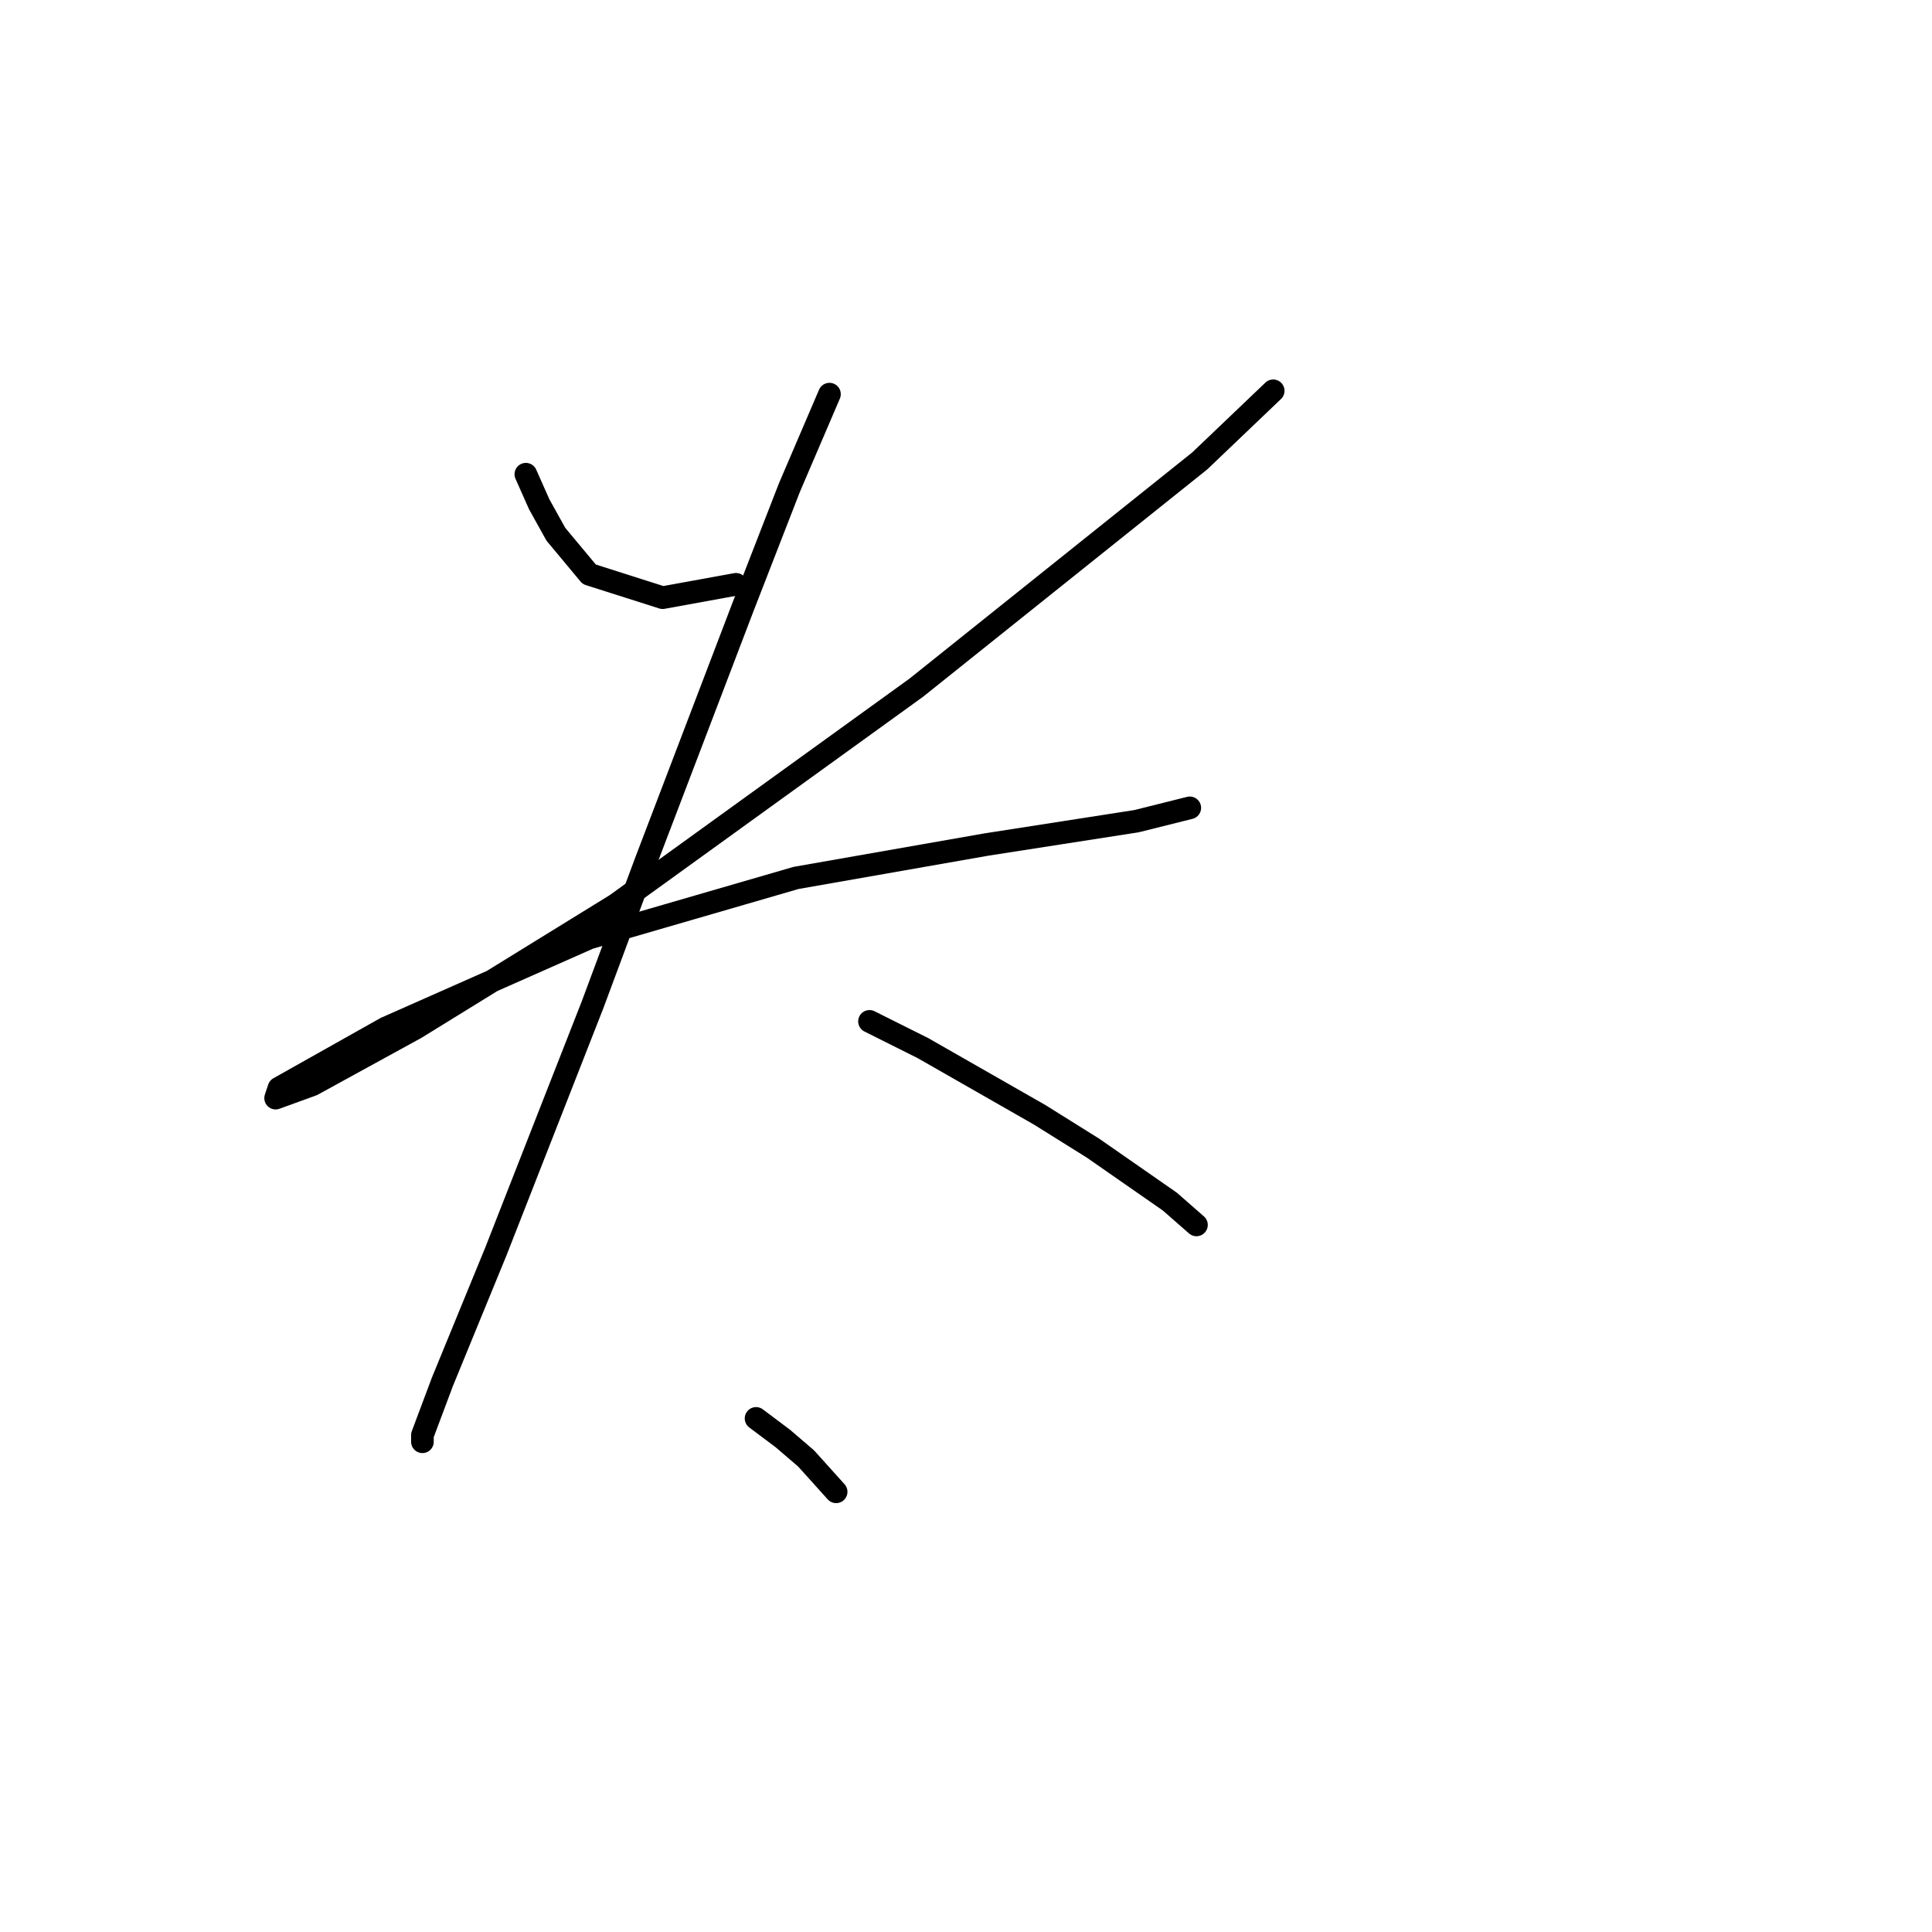 <?xml version="1.0" standalone="no"?>
    <svg width="256" height="256" xmlns="http://www.w3.org/2000/svg" version="1.1">
    <polyline stroke="black" stroke-width="3" stroke-linecap="round" fill="transparent" stroke-linejoin="round" points="69.678 62.836 71.446 66.815 73.657 70.794 78.078 76.099 87.804 79.194 97.529 77.425 97.529 77.425 " />
        <polyline stroke="black" stroke-width="3" stroke-linecap="round" fill="transparent" stroke-linejoin="round" points="168.705 51.784 158.979 61.068 121.402 91.13 81.614 119.865 55.089 136.223 41.385 143.738 36.522 145.506 36.964 144.18 51.11 136.223 78.078 124.286 105.487 116.329 130.686 111.908 150.58 108.813 157.653 107.045 157.653 107.045 " />
        <polyline stroke="black" stroke-width="3" stroke-linecap="round" fill="transparent" stroke-linejoin="round" points="109.908 52.226 104.603 64.605 98.414 80.52 85.593 114.118 78.52 133.128 65.699 165.842 58.626 183.084 55.973 190.157 55.973 191.041 55.973 191.041 " />
        <polyline stroke="black" stroke-width="3" stroke-linecap="round" fill="transparent" stroke-linejoin="round" points="115.213 135.338 122.286 138.875 137.759 147.717 144.833 152.138 155.001 159.211 158.537 162.306 158.537 162.306 " />
        <polyline stroke="black" stroke-width="3" stroke-linecap="round" fill="transparent" stroke-linejoin="round" points="100.182 187.947 103.719 190.599 106.813 193.252 110.792 197.673 110.792 197.673 " />
        </svg>